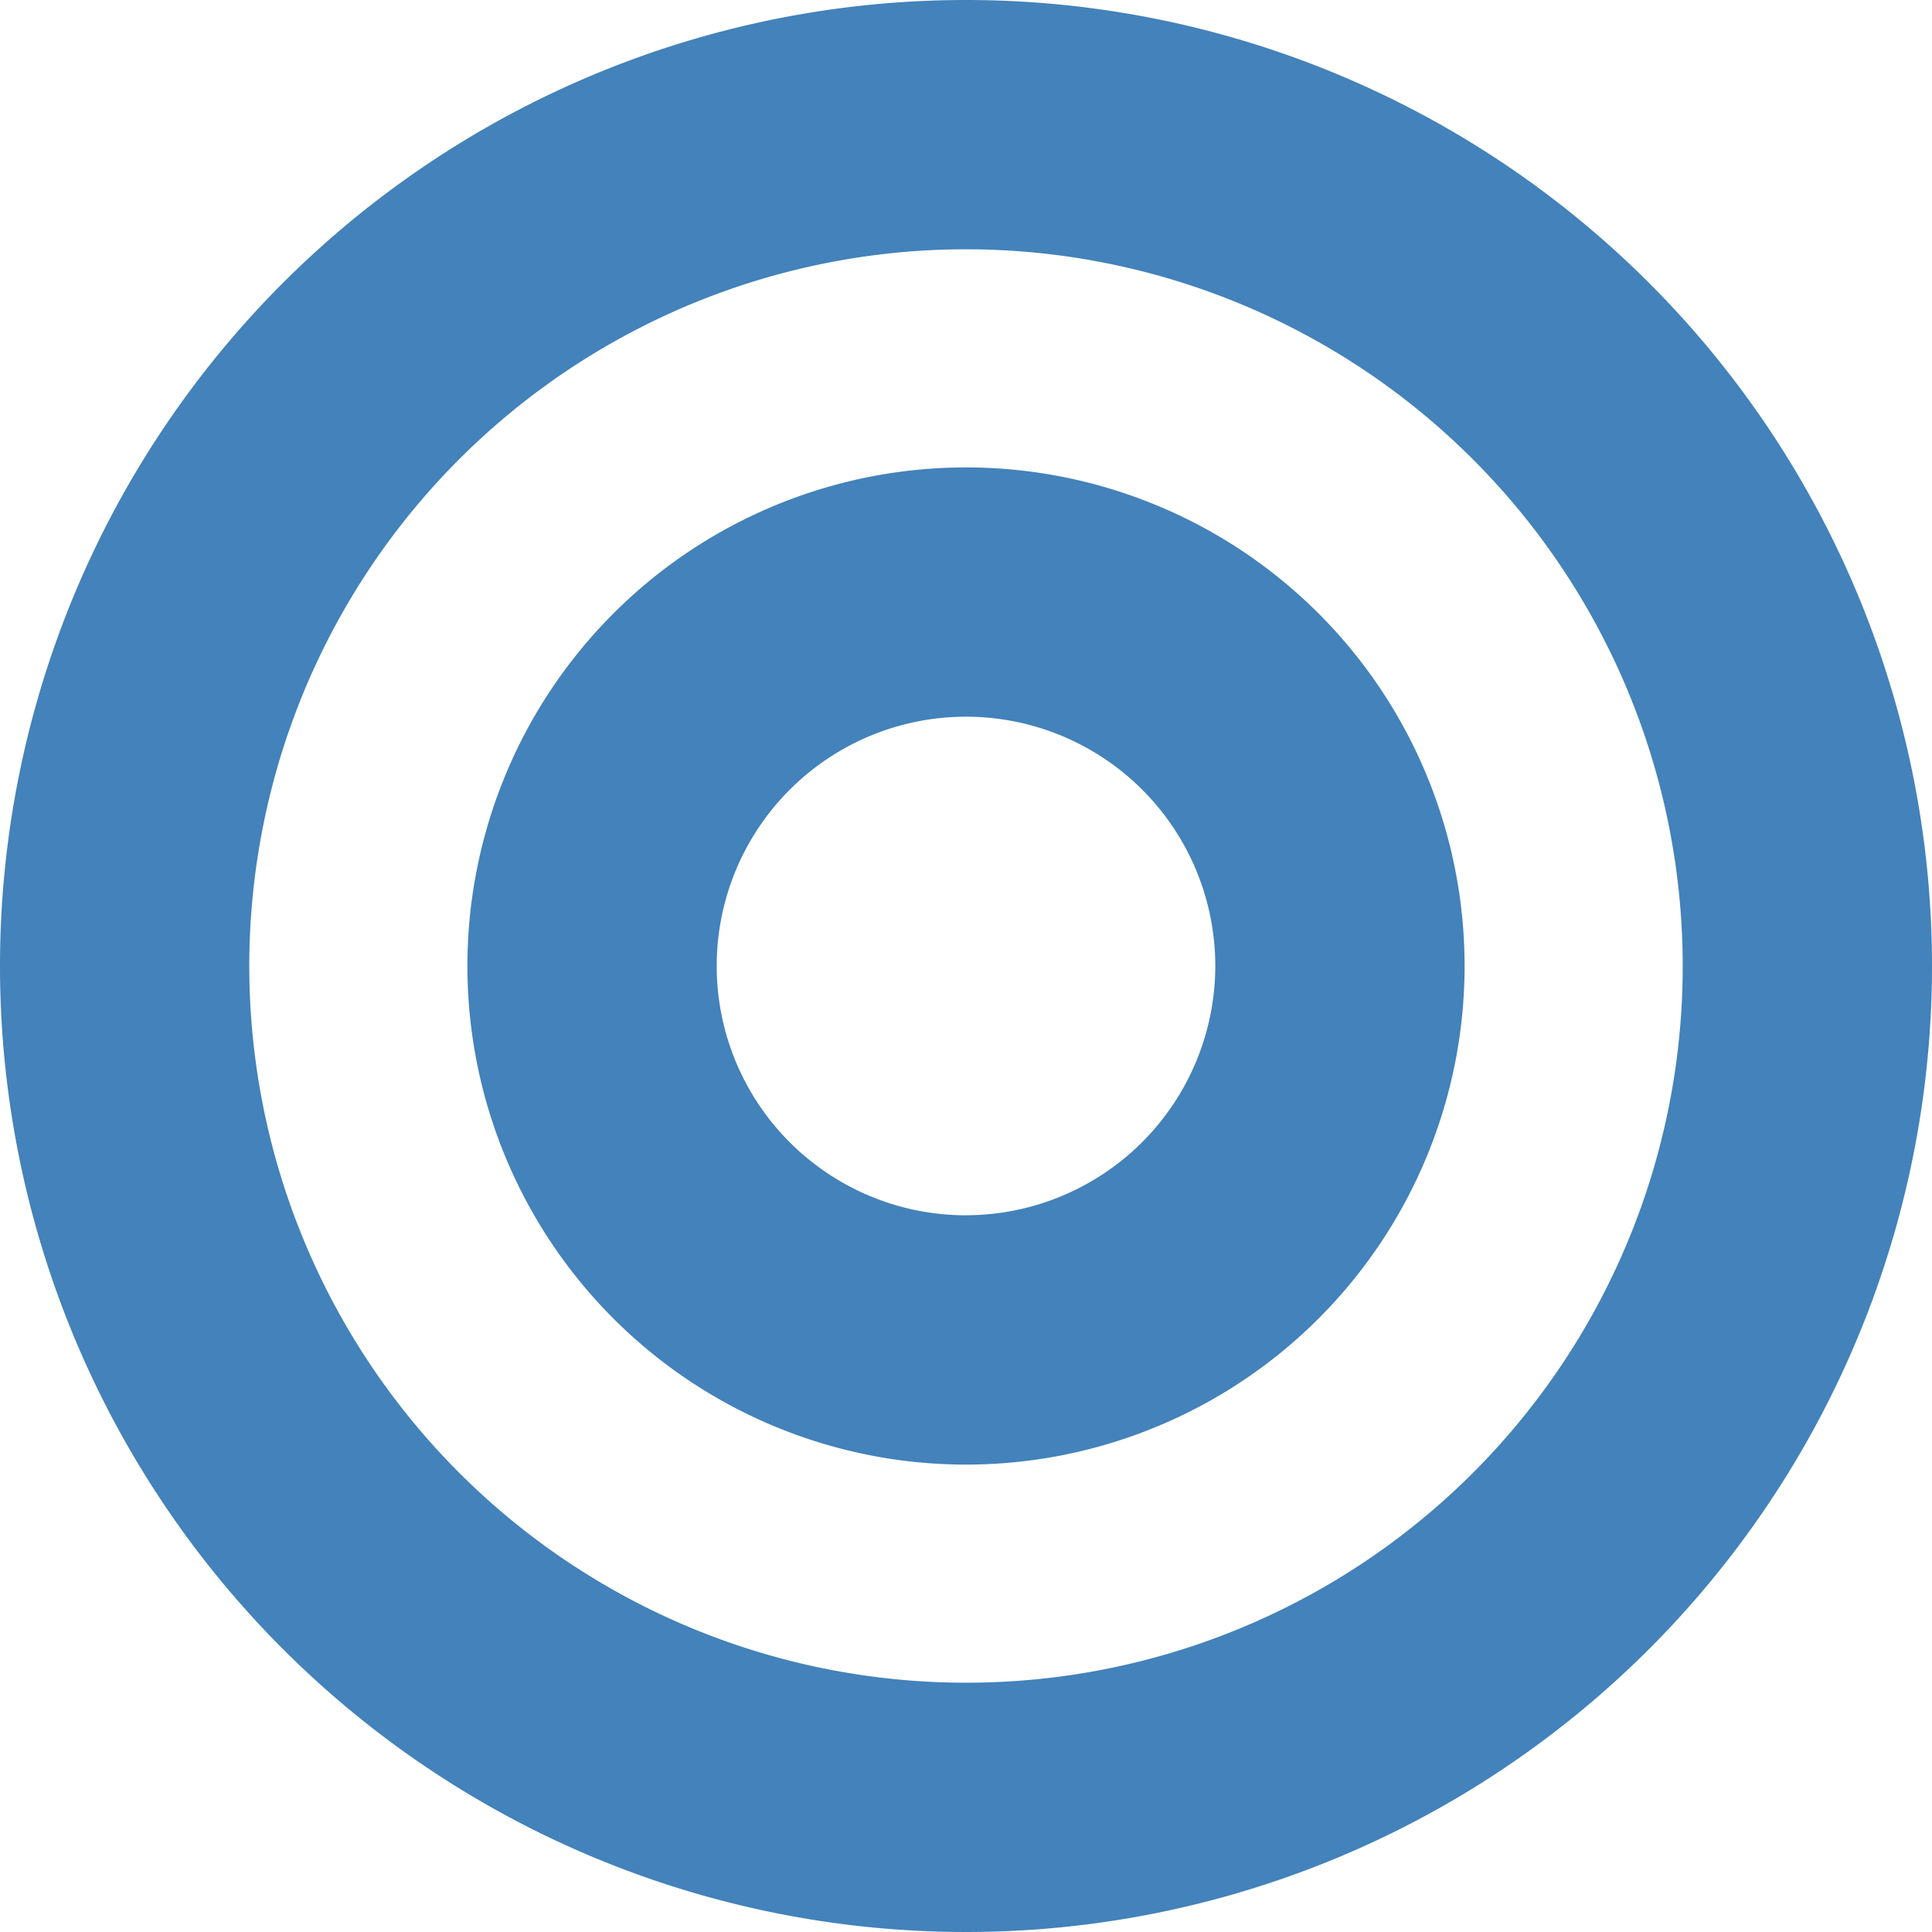 <svg xmlns="http://www.w3.org/2000/svg" width="38.362" height="38.362" viewBox="0 0 38.362 38.362">
  <path id="Icon_awesome-bullseye" data-name="Icon awesome-bullseye" d="M19.181.563A19.181,19.181,0,1,0,38.362,19.744,19.181,19.181,0,0,0,19.181.563Zm0,33.412A14.231,14.231,0,1,1,33.412,19.744,14.223,14.223,0,0,1,19.181,33.975Zm0-24.131a9.9,9.9,0,1,0,9.9,9.9A9.9,9.9,0,0,0,19.181,9.844Zm0,14.85a4.95,4.95,0,1,1,4.95-4.95A4.956,4.956,0,0,1,19.181,24.693Z" transform="translate(0 -0.563)" fill="#4382ba"/>
</svg>
